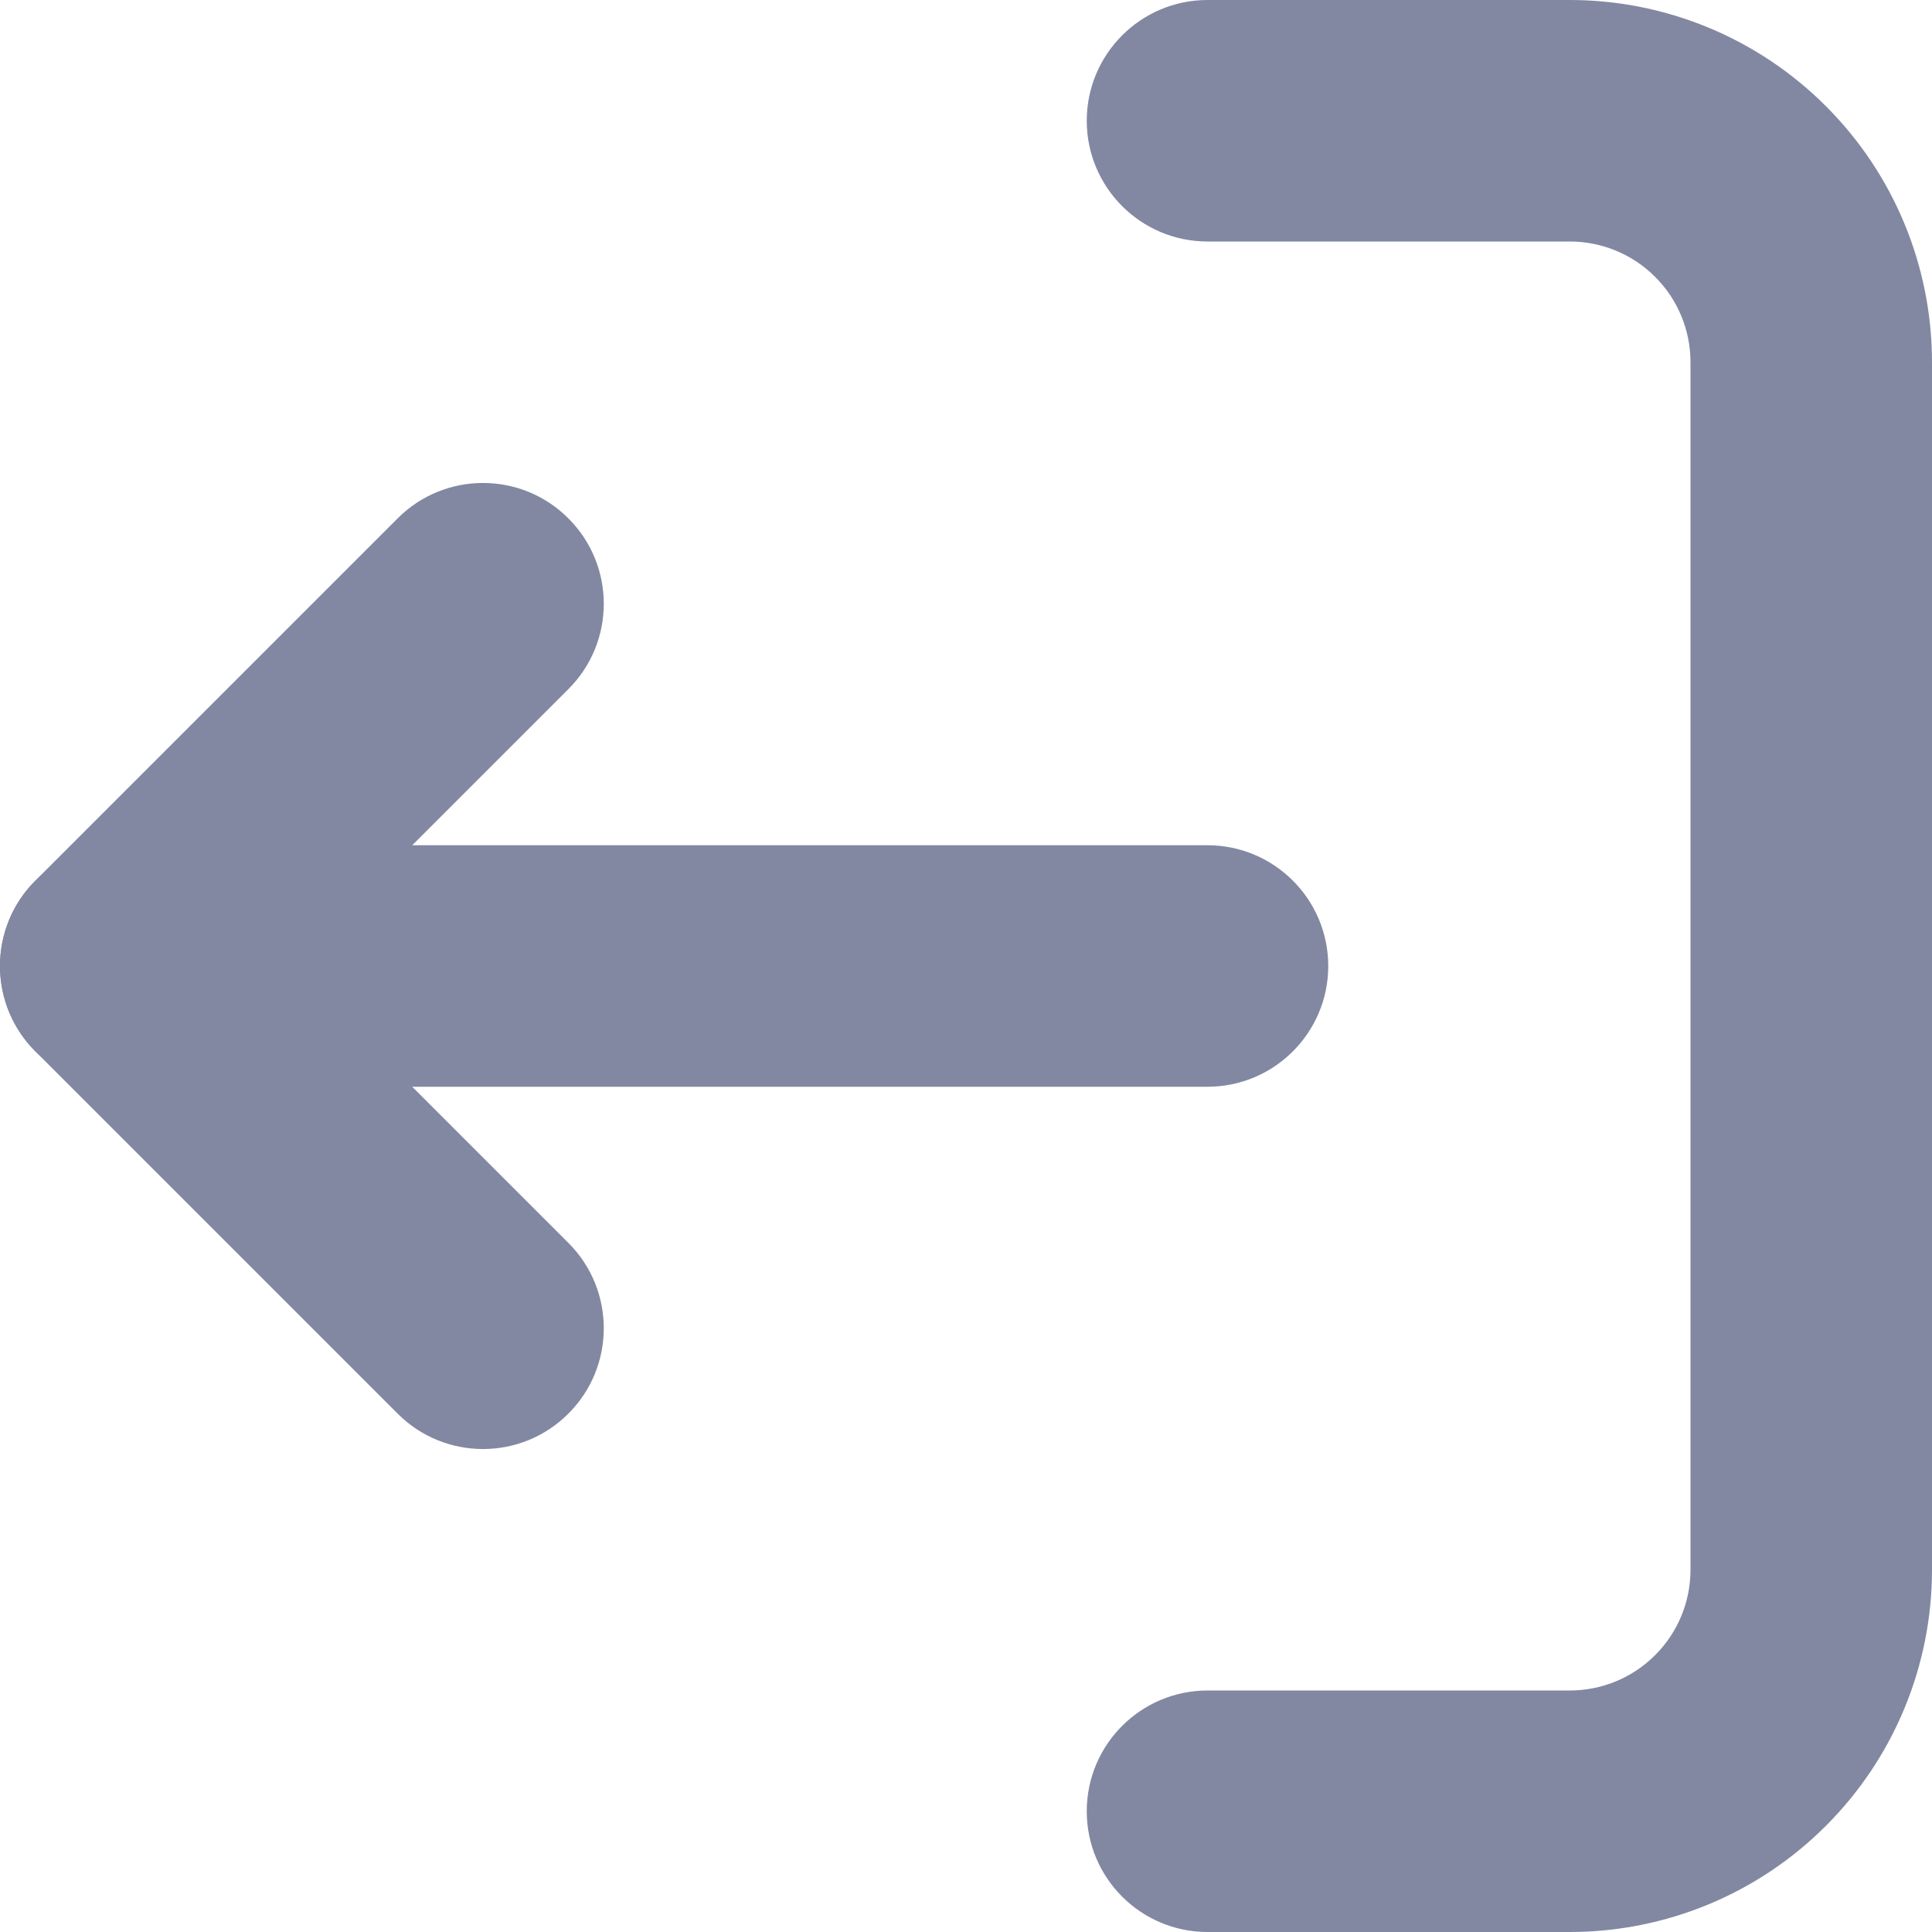 <svg width="16" height="16" viewBox="0 0 16 16" fill="none" xmlns="http://www.w3.org/2000/svg">
<g clip-path="url(#clip0)">
<path fill-rule="evenodd" clip-rule="evenodd" d="M13 14C13.265 14 13.52 13.895 13.707 13.707C13.895 13.52 14 13.265 14 13L14 3C14 2.735 13.895 2.48 13.707 2.293C13.52 2.105 13.265 2 13 2L10 2C9.448 2 9 1.552 9 1C9 0.448 9.448 3.10551e-07 10 2.62268e-07L13 0C13.796 -6.95579e-08 14.559 0.316 15.121 0.879C15.684 1.441 16 2.204 16 3L16 13C16 13.796 15.684 14.559 15.121 15.121C14.559 15.684 13.796 16 13 16H10C9.448 16 9 15.552 9 15C9 14.448 9.448 14 10 14H13Z" fill="#8288A2"/>
<path fill-rule="evenodd" clip-rule="evenodd" d="M4.707 11.707C4.317 12.098 3.683 12.098 3.293 11.707L0.293 8.707C-0.098 8.317 -0.098 7.683 0.293 7.293L3.293 4.293C3.683 3.902 4.317 3.902 4.707 4.293C5.098 4.683 5.098 5.317 4.707 5.707L2.414 8L4.707 10.293C5.098 10.683 5.098 11.317 4.707 11.707Z" fill="#8288A2"/>
<path fill-rule="evenodd" clip-rule="evenodd" d="M11 8C11 8.552 10.552 9 10 9L1 9C0.448 9 4.0591e-07 8.552 3.57628e-07 8C3.09346e-07 7.448 0.448 7 1 7L10 7C10.552 7 11 7.448 11 8Z" fill="#8288A2"/>
</g>
<defs>
<clipPath id="clip0">
<rect width="16" height="16" fill="white" transform="translate(16 16) rotate(180)"/>
</clipPath>
</defs>
</svg>

